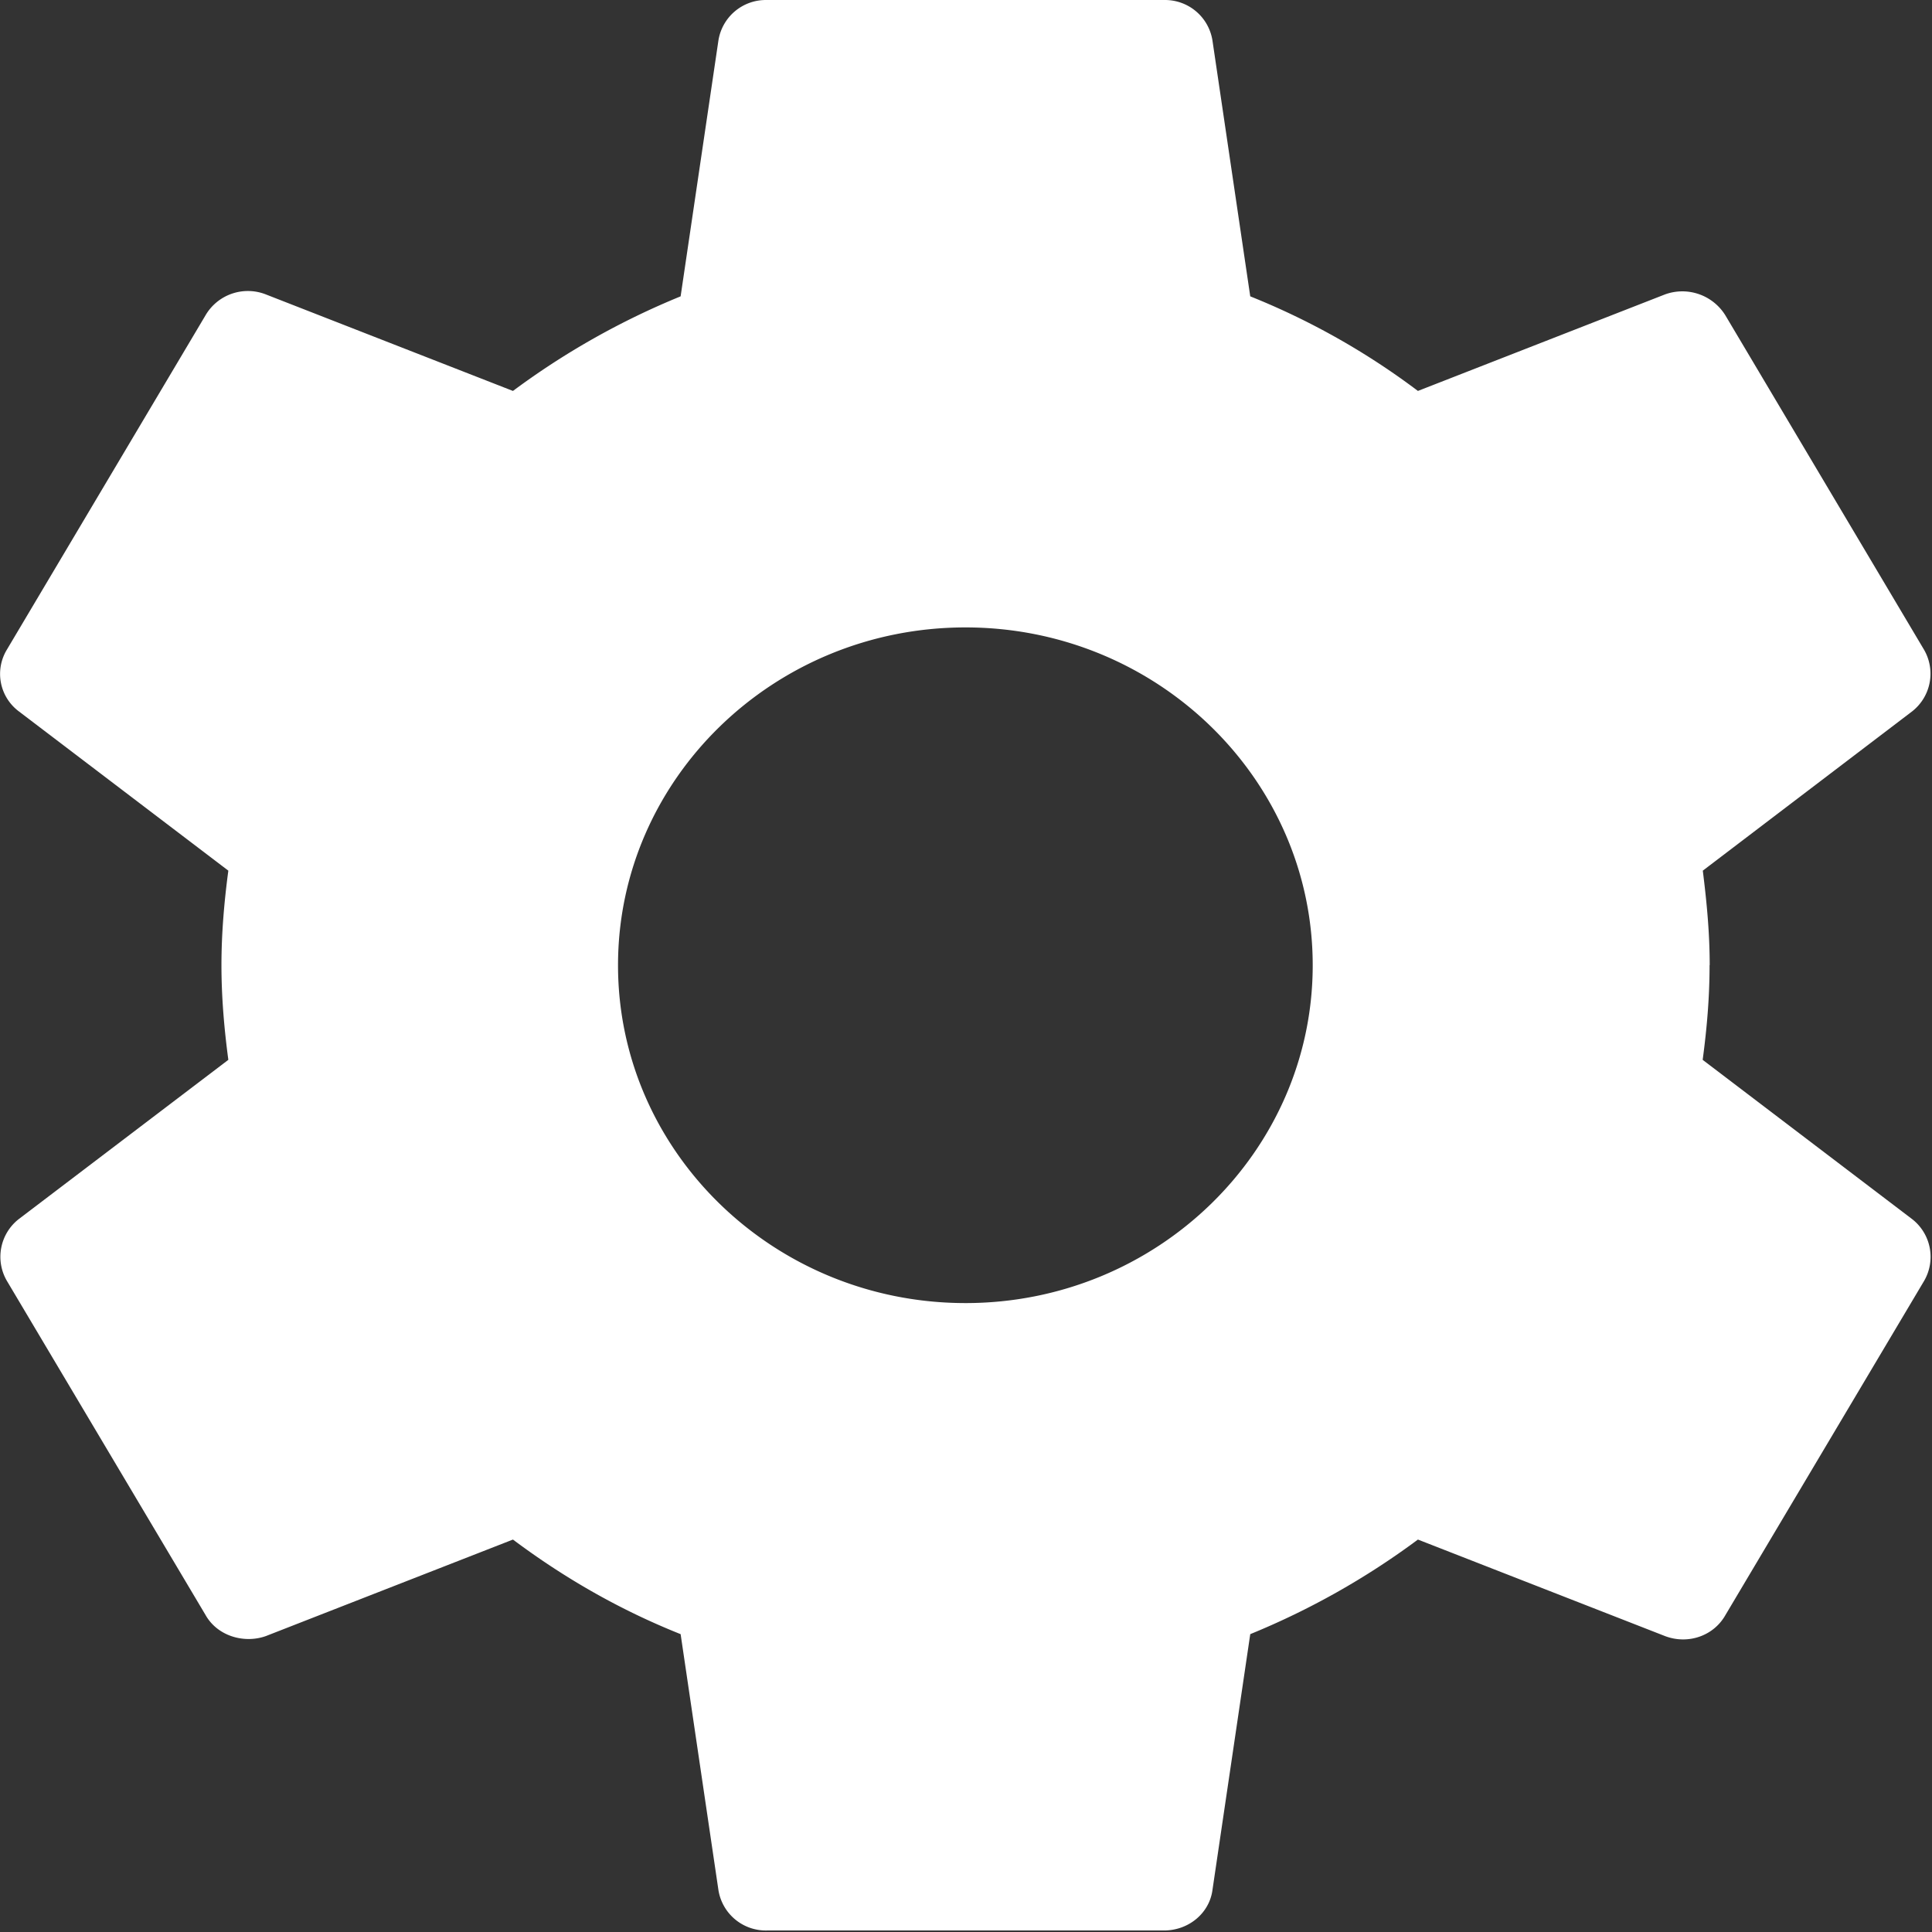 <?xml version="1.0" standalone="no"?><!DOCTYPE svg PUBLIC "-//W3C//DTD SVG 1.1//EN" "http://www.w3.org/Graphics/SVG/1.1/DTD/svg11.dtd"><svg t="1511504199105" class="icon" style="" viewBox="0 0 1024 1024" version="1.1" xmlns="http://www.w3.org/2000/svg" p-id="1815" xmlns:xlink="http://www.w3.org/1999/xlink" width="64" height="64"><rect x="0" y="0" width="1024" height="1024" fill="#333333" stroke="none"/><defs><style type="text/css"></style></defs><path d="M906.175 511.601c0-17.394-1.608-33.765-3.654-50.136l110.942-84.413a25.36 25.36 0 0 0 6.285-32.742l-105.169-177.011a26.822 26.822 0 0 0-32.084-11.255l-130.968 51.159a386.983 386.983 0 0 0-88.871-50.136L642.632 21.496A25.433 25.433 0 0 0 616.907 0.01H406.496a25.433 25.433 0 0 0-25.726 21.487l-20.025 135.572a406.935 406.935 0 0 0-88.871 50.136l-130.968-51.159a26.018 26.018 0 0 0-32.084 11.255L3.654 344.311a24.776 24.776 0 0 0 6.358 32.742l111.015 84.413c-2.193 16.371-3.654 33.253-3.654 50.136 0 16.883 1.462 33.765 3.654 50.136L9.939 646.15a25.36 25.36 0 0 0-6.285 32.742l105.242 177.011c6.285 11.255 20.464 15.348 32.011 11.255l130.968-51.159c27.334 20.464 56.787 37.346 88.871 50.136l20.025 135.572a25.433 25.433 0 0 0 25.726 21.487h210.41c13.155 0 24.118-9.209 25.726-21.487l20.025-135.572a406.935 406.935 0 0 0 88.871-50.136l130.968 51.159c12.132 4.604 25.799 0 32.084-11.255l105.242-177.011a25.36 25.36 0 0 0-6.358-32.742l-111.015-84.413c2.193-16.371 3.654-32.742 3.654-50.136zM511.738 690.658c-101.588 0-184.173-80.32-184.173-179.057 0-98.737 82.586-179.057 184.173-179.057C613.179 332.544 695.765 412.864 695.765 511.601c0 98.737-82.586 179.057-184.027 179.057z"  p-id="6010" fill="#ffffff"></path></svg>
